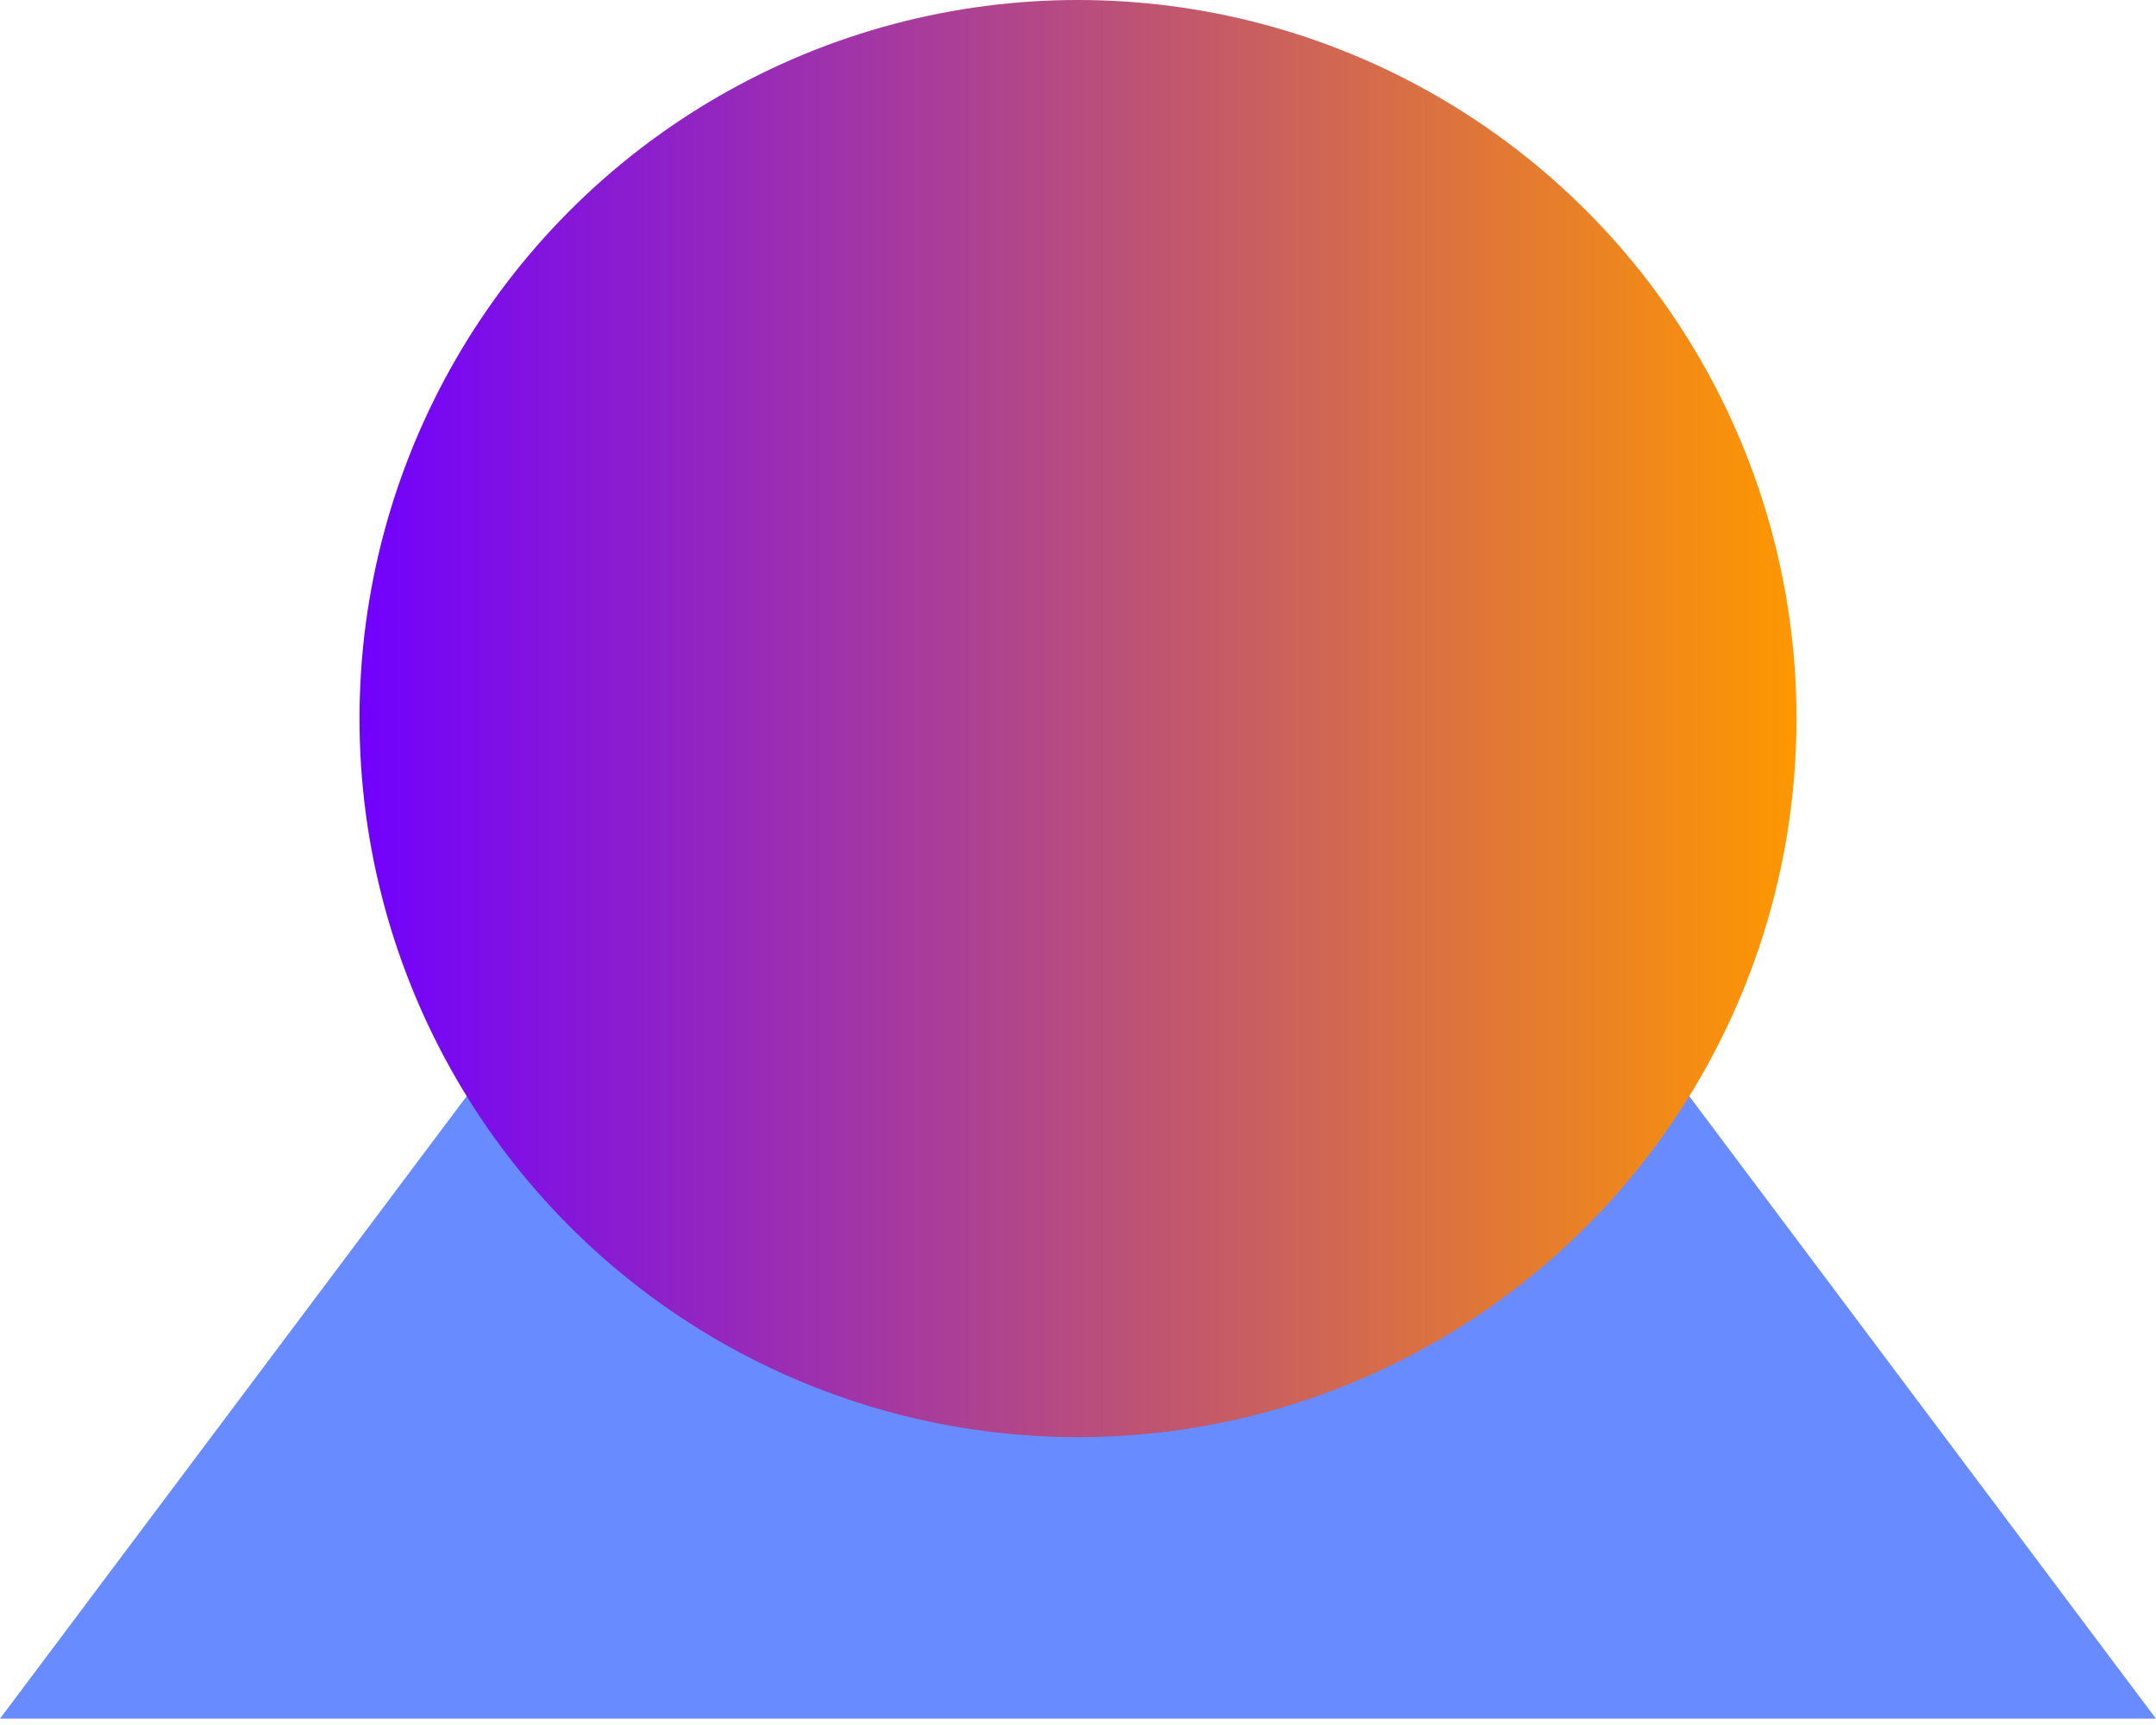 <?xml version="1.0" encoding="UTF-8" standalone="no"?>
<!DOCTYPE svg PUBLIC "-//W3C//DTD SVG 1.1//EN" "http://www.w3.org/Graphics/SVG/1.1/DTD/svg11.dtd">
<svg width="100%" height="100%" viewBox="0 0 75 60" version="1.1" xmlns="http://www.w3.org/2000/svg" xmlns:xlink="http://www.w3.org/1999/xlink" xml:space="preserve" xmlns:serif="http://www.serif.com/" style="fill-rule:evenodd;clip-rule:evenodd;stroke-linejoin:round;stroke-miterlimit:2;">
    <g transform="matrix(1,0,0,1,-19.552,-29.323)">
        <g transform="matrix(0.999,0,0,1,-1.312,-1.93)">
            <path d="M95.958,91.032L20.885,91.032L39.653,66.026L77.19,66.026L95.958,91.032Z" style="fill:rgb(104,140,255);"/>
        </g>
        <circle cx="57.052" cy="54.317" r="24.994" style="fill:url(#_Linear1);"/>
    </g>
    <defs>
        <linearGradient id="_Linear1" x1="0" y1="0" x2="1" y2="0" gradientUnits="userSpaceOnUse" gradientTransform="matrix(49.988,0,0,49.988,32.058,54.317)"><stop offset="0" style="stop-color:rgb(112,0,255);stop-opacity:1"/><stop offset="1" style="stop-color:rgb(255,152,0);stop-opacity:1"/></linearGradient>
    </defs>
</svg>
